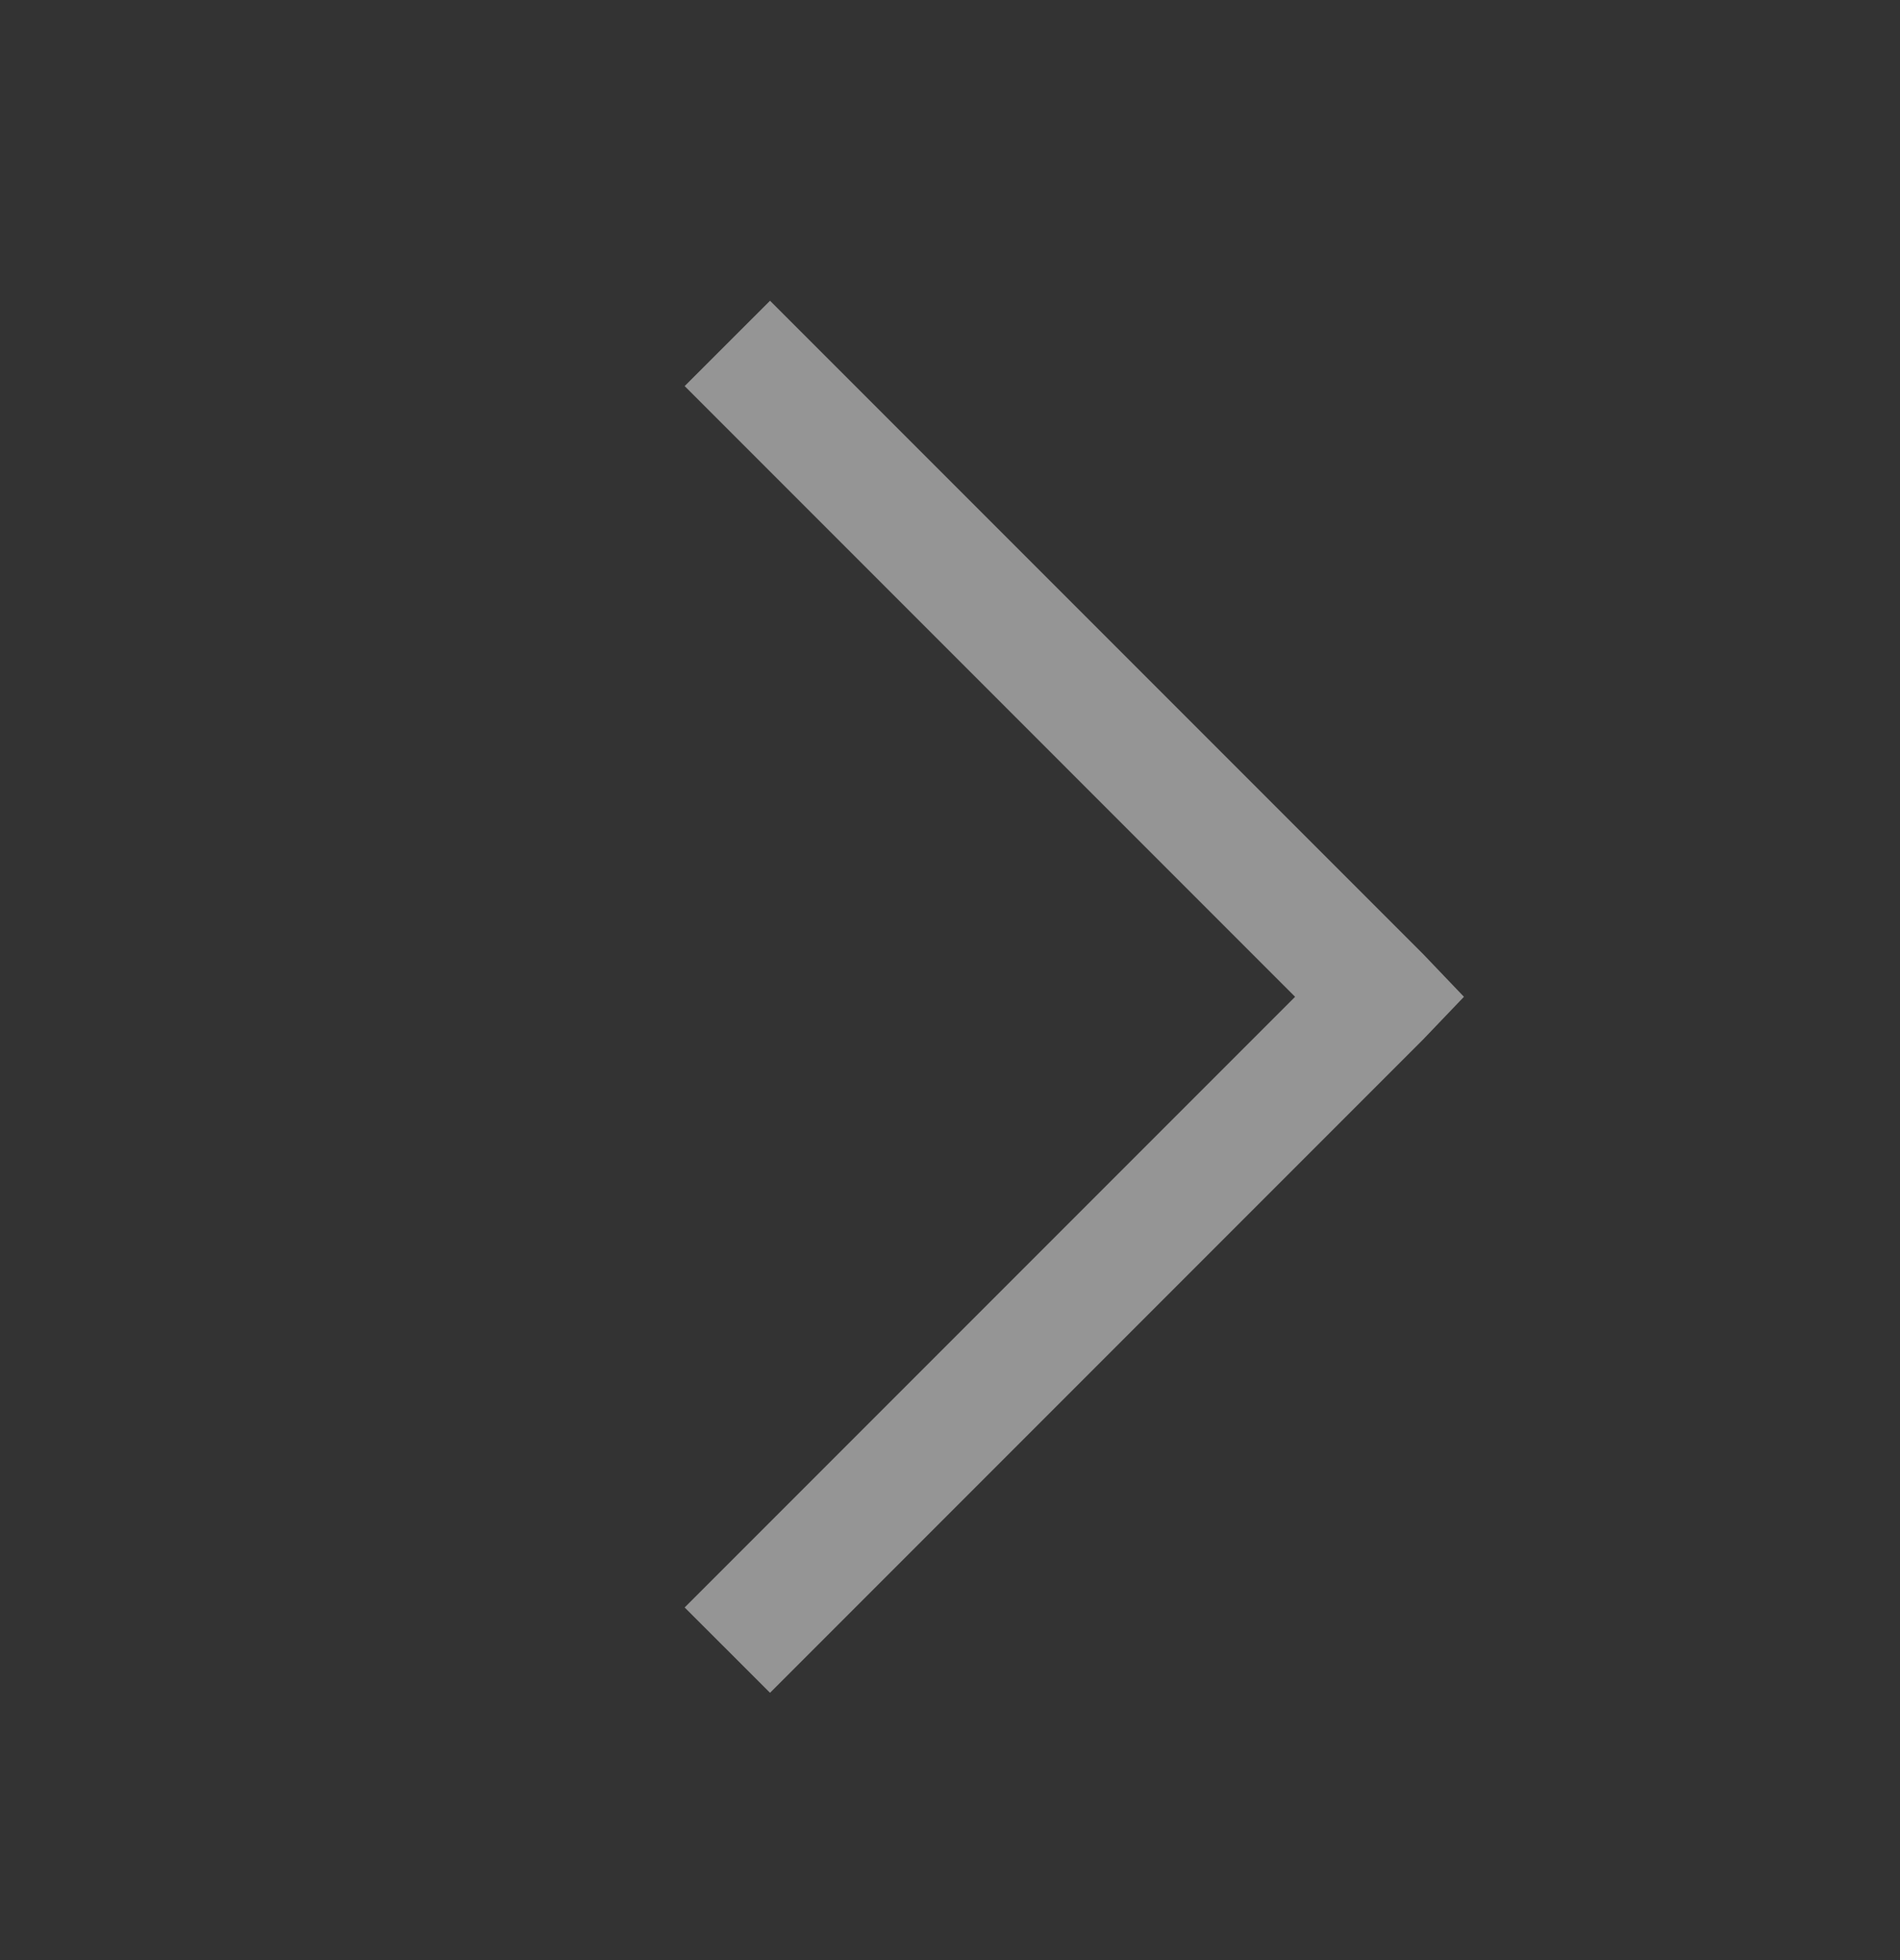 <svg width="32" height="33" viewBox="0 0 32 33" fill="none" xmlns="http://www.w3.org/2000/svg">
<rect x="0" y="0" width="32" height="33" fill="#333333" stroke="none"/>
<g opacity="0.48">
<path d="M12.969 5.063L11.531 6.5L21.812 16.782L11.531 27.063L12.969 28.5L23.969 17.5L24.656 16.782L23.969 16.063L12.969 5.063Z" fill="white"/>
</g>
</svg>
